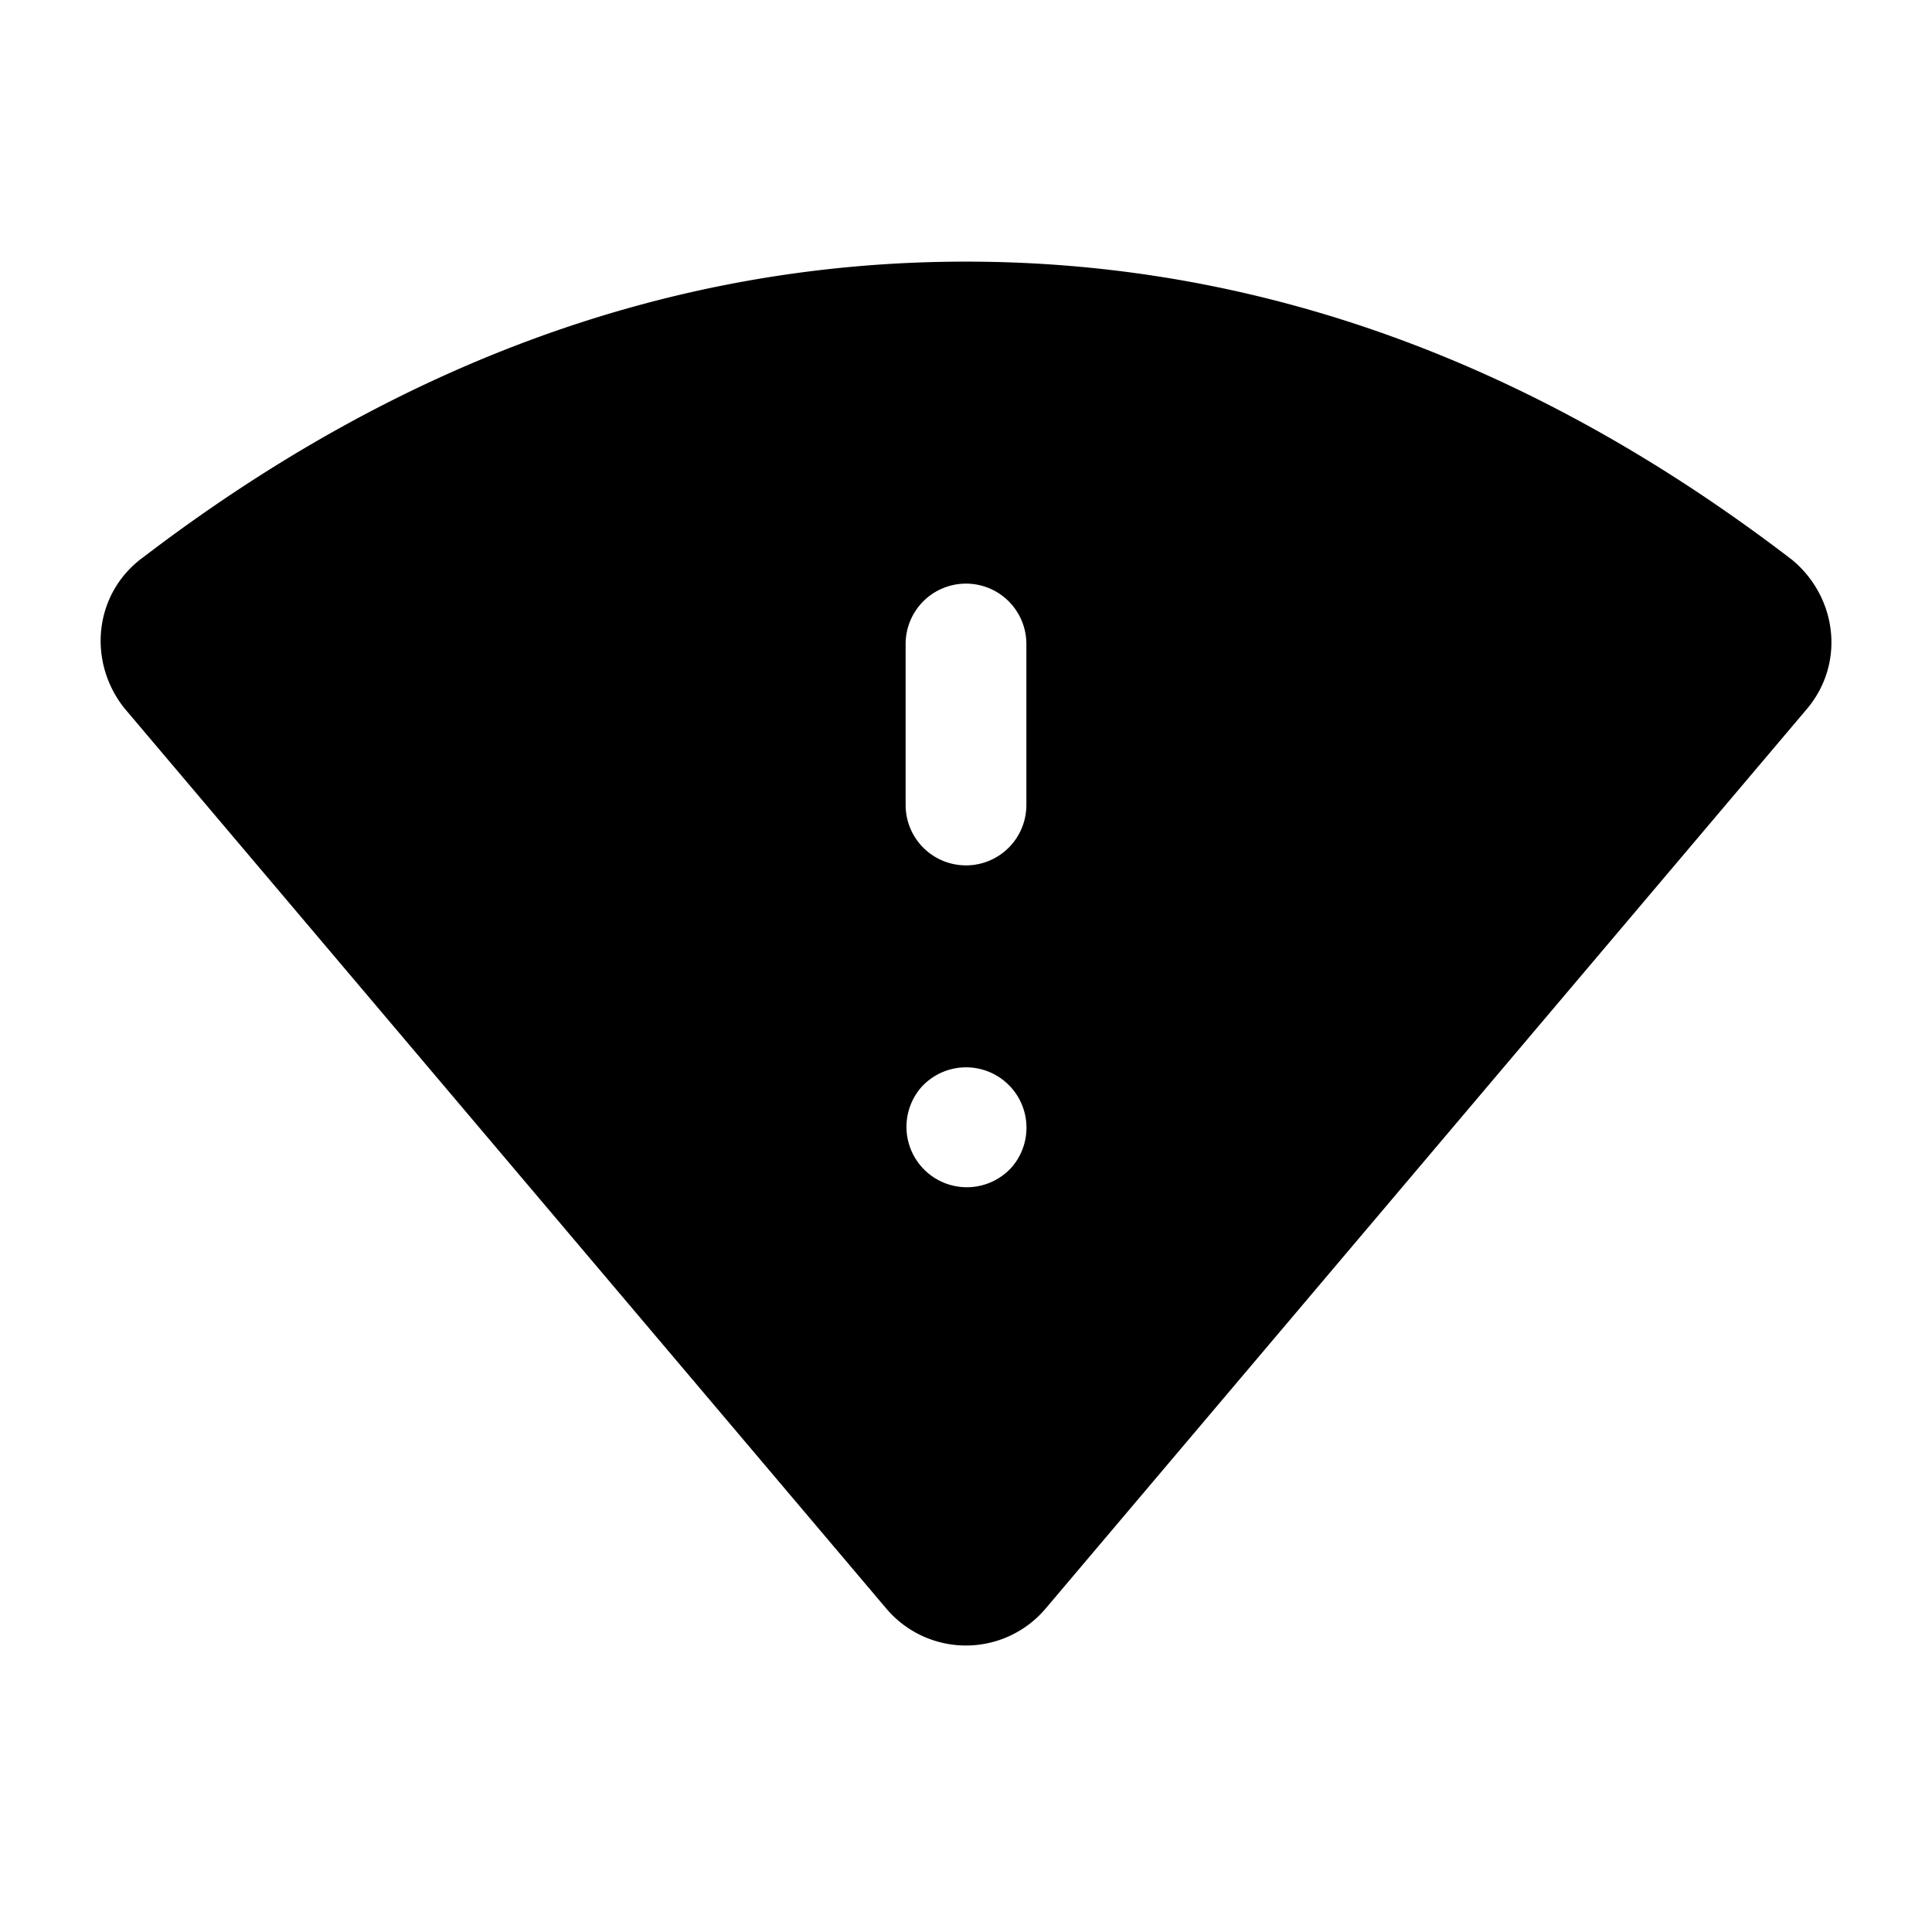 <svg fill="none" xmlns="http://www.w3.org/2000/svg" viewBox="0 0 24 24" width="20" height="20"><path fill-rule="evenodd" clip-rule="evenodd" d="M1.756 6.94c3.192-2.444 6.612-3.69 10.243-3.69 3.632 0 7.051 1.246 10.244 3.69l.014.01.013.011c.552.465.653 1.282.175 1.847L12.99 19.981a1.296 1.296 0 01-1.981 0L1.543 8.795l-.011-.014c-.44-.572-.364-1.392.224-1.842zM12 7.25a.75.75 0 01.75.75v2a.75.75 0 01-1.5 0V8a.75.75 0 01.75-.75zm.568 7.25a.75.75 0 00-1.115-1.003l-.01.011a.75.75 0 001.114 1.004l.01-.011z" fill="currentColor"/></svg>